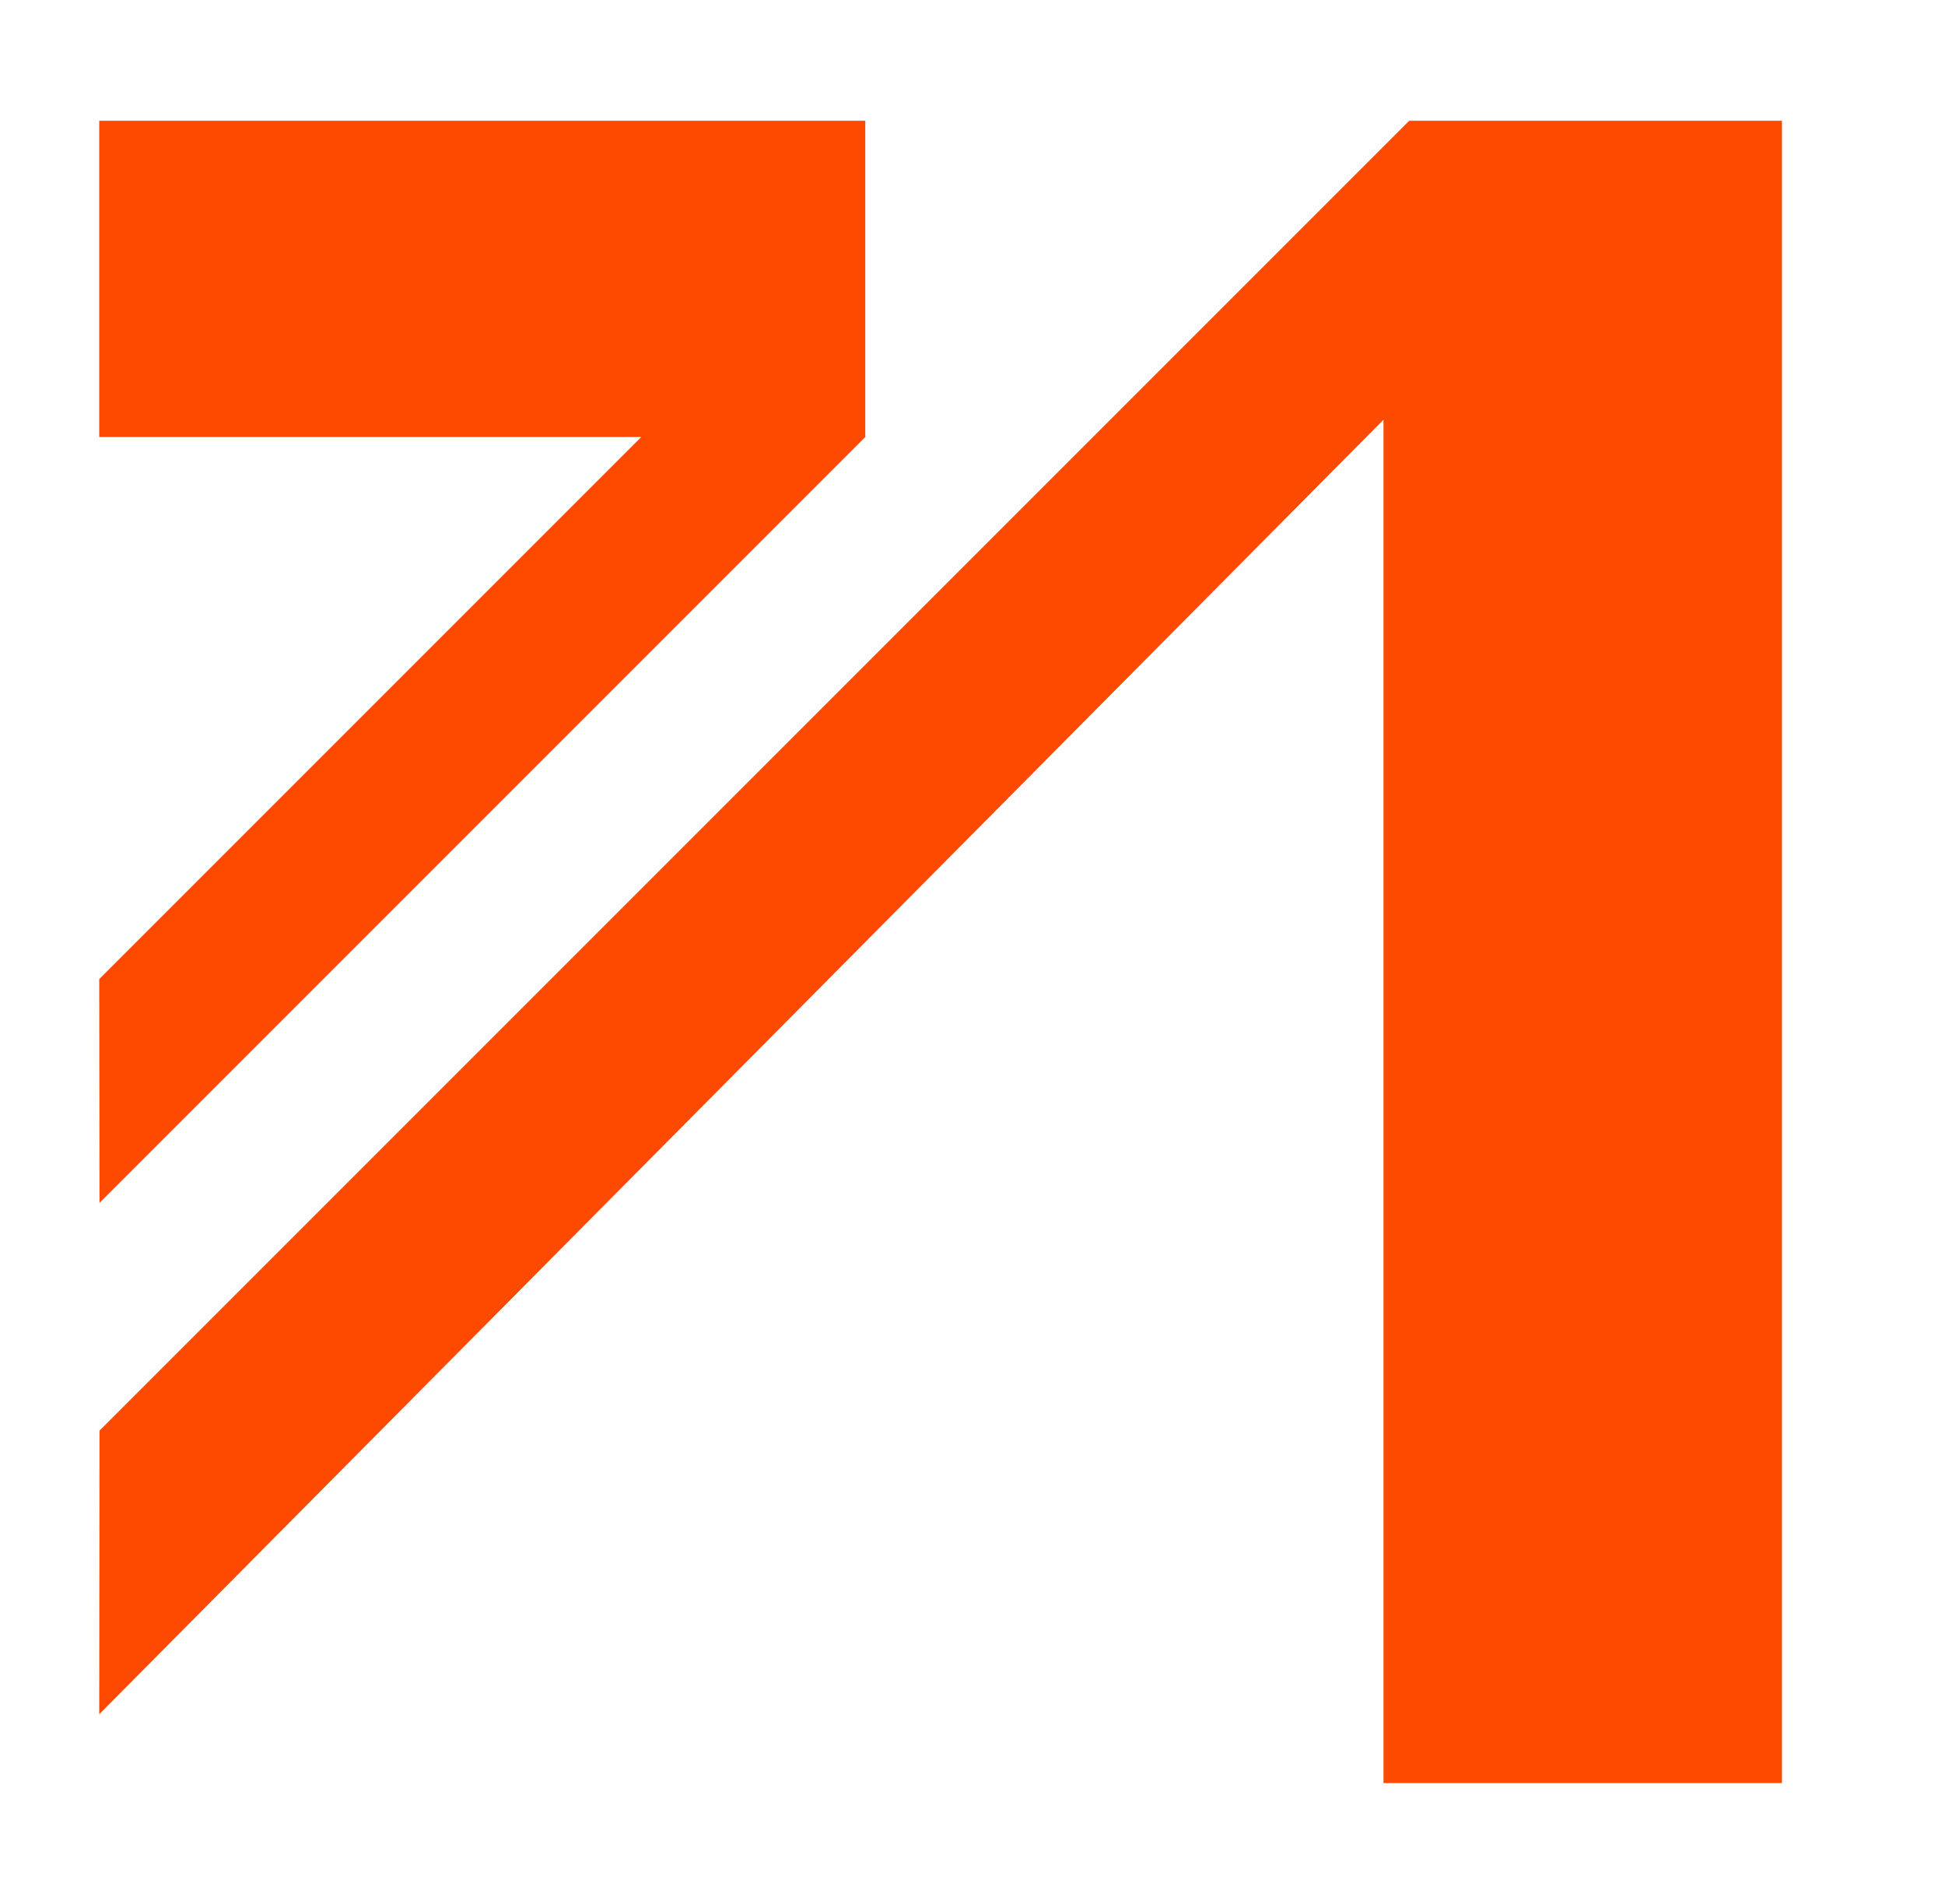 <svg id="Layer_1" data-name="Layer 1" xmlns="http://www.w3.org/2000/svg" viewBox="0 0 422.59 413.59"><defs><style>.cls-1{fill:#fd4a00;}</style></defs><polygon class="cls-1" points="21.56 26.23 188 26.23 188 94.94 21.62 261.32 21.56 212.71 139.33 94.94 21.56 94.94 21.56 26.23"/><polygon class="cls-1" points="21.62 310.8 306.19 26.23 387.16 26.23 387.16 387.36 300.59 387.36 300.59 91.19 21.56 372.41 21.62 310.8"/></svg>